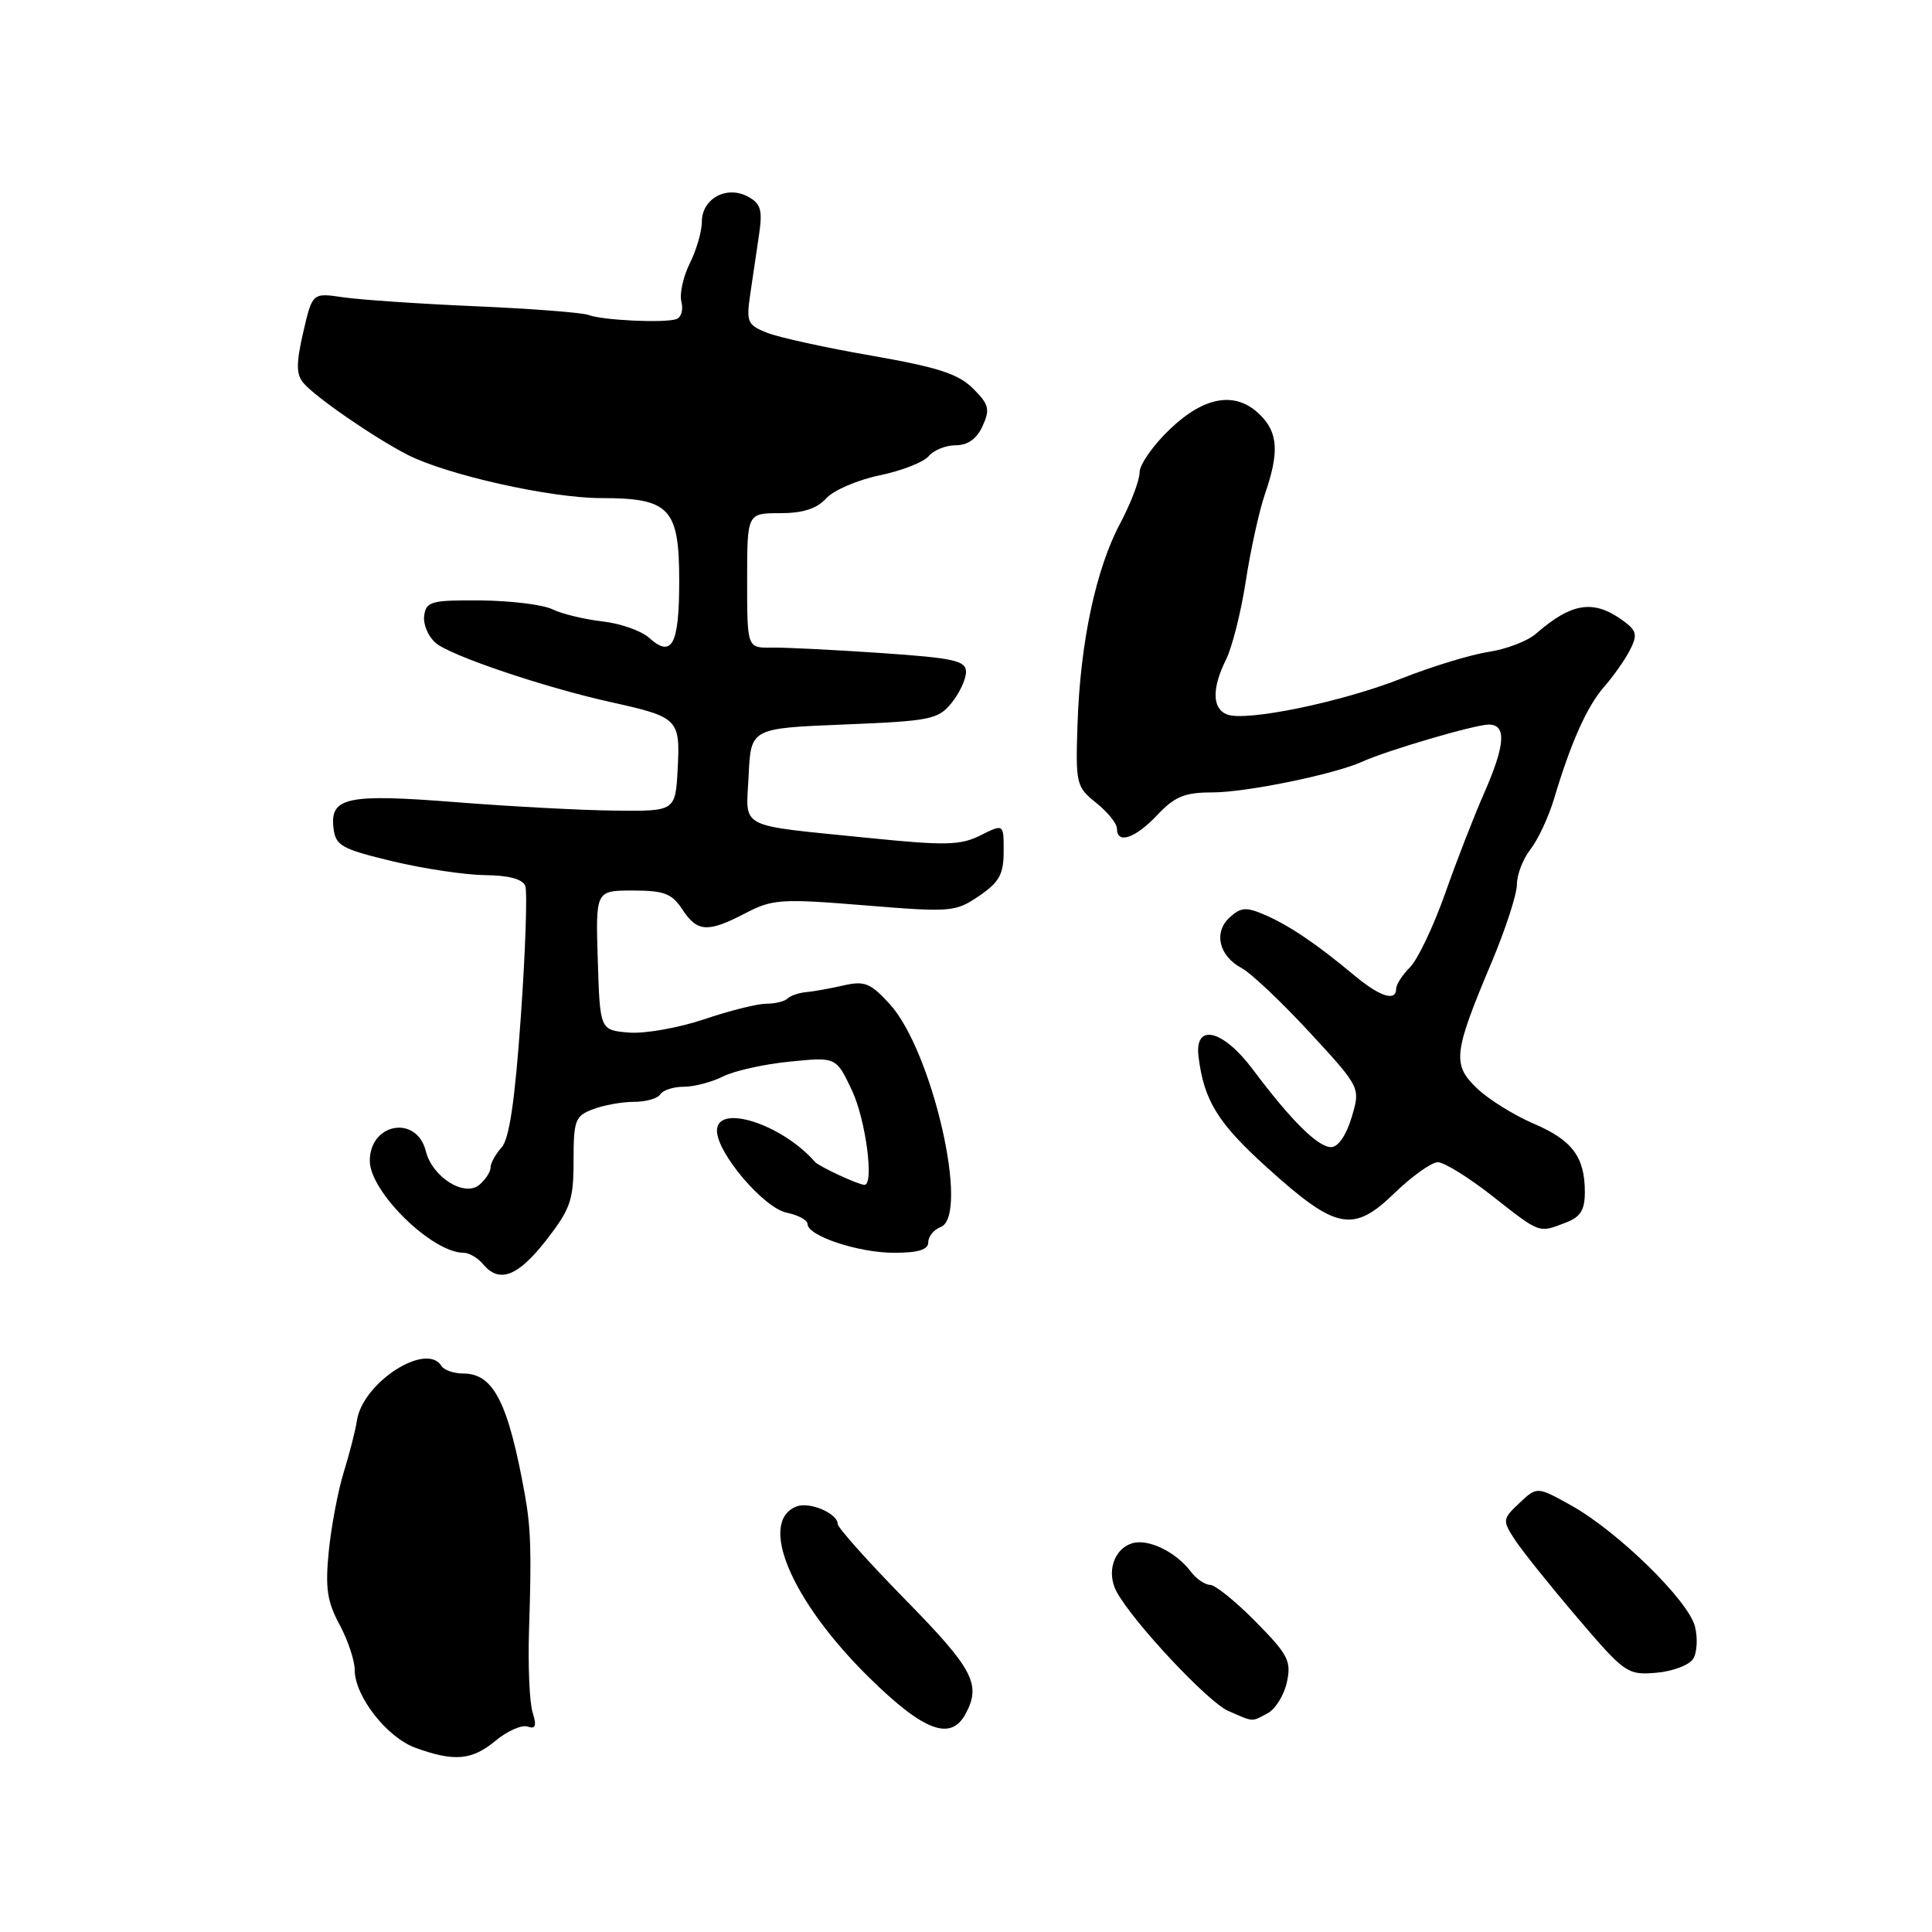 <?xml version="1.0" encoding="UTF-8" standalone="no"?>
<!DOCTYPE svg PUBLIC "-//W3C//DTD SVG 1.1//EN" "http://www.w3.org/Graphics/SVG/1.1/DTD/svg11.dtd" >
<svg xmlns="http://www.w3.org/2000/svg" xmlns:xlink="http://www.w3.org/1999/xlink" version="1.1" viewBox="0 0 256 256">
 <g >
 <path fill="currentColor"
d=" M 65.67 230.65 C 67.23 229.36 69.13 228.52 69.90 228.78 C 70.97 229.15 71.13 228.70 70.57 226.88 C 70.16 225.57 69.95 220.68 70.10 216.00 C 70.44 205.53 70.34 202.47 69.54 198.00 C 67.34 185.83 65.39 182.00 61.40 182.00 C 60.15 182.00 58.84 181.55 58.50 181.00 C 56.49 177.74 48.03 183.21 47.29 188.25 C 47.11 189.49 46.33 192.53 45.57 195.00 C 44.80 197.47 43.90 202.20 43.57 205.50 C 43.08 210.39 43.34 212.20 44.98 215.25 C 46.09 217.31 47.00 220.02 47.00 221.27 C 47.00 224.77 51.28 230.24 55.09 231.61 C 60.20 233.46 62.55 233.25 65.67 230.65 Z  M 127.96 227.07 C 130.04 223.19 128.95 221.13 120.00 212.00 C 115.05 206.95 111.00 202.42 111.00 201.94 C 111.00 200.54 107.29 198.95 105.56 199.61 C 100.39 201.60 104.83 212.11 115.13 222.25 C 122.41 229.41 125.99 230.76 127.96 227.07 Z  M 167.98 227.01 C 169.00 226.46 170.15 224.61 170.52 222.90 C 171.13 220.11 170.69 219.25 166.39 214.89 C 163.74 212.20 161.02 210.00 160.34 210.00 C 159.67 210.00 158.52 209.21 157.79 208.25 C 155.80 205.61 152.10 203.83 149.99 204.50 C 147.57 205.27 146.59 208.36 147.95 210.90 C 150.07 214.86 160.05 225.53 162.74 226.70 C 166.18 228.21 165.79 228.18 167.98 227.01 Z  M 224.35 219.81 C 224.87 218.99 224.98 217.05 224.59 215.52 C 223.73 212.09 214.40 202.95 208.23 199.50 C 203.67 196.96 203.67 196.96 201.34 199.15 C 199.10 201.26 199.07 201.46 200.66 203.92 C 201.57 205.34 205.28 209.98 208.91 214.24 C 215.29 221.73 215.63 221.97 219.45 221.65 C 221.62 221.47 223.82 220.64 224.35 219.81 Z  M 72.37 164.34 C 75.60 160.18 76.00 159.03 76.00 153.81 C 76.00 148.44 76.21 147.87 78.57 146.98 C 79.98 146.44 82.42 146.00 84.01 146.00 C 85.59 146.00 87.16 145.55 87.50 145.00 C 87.84 144.45 89.24 144.00 90.61 144.00 C 91.98 144.00 94.31 143.39 95.80 142.64 C 97.28 141.89 101.27 141.00 104.65 140.67 C 110.80 140.05 110.80 140.05 112.90 144.51 C 114.72 148.38 115.85 157.00 114.55 157.00 C 113.77 157.00 108.53 154.57 108.00 153.97 C 103.60 148.93 95.00 146.18 95.00 149.82 C 95.00 152.78 101.20 160.07 104.25 160.69 C 105.76 161.00 107.00 161.67 107.00 162.18 C 107.00 163.76 113.72 166.00 118.47 166.00 C 121.68 166.00 123.00 165.59 123.00 164.61 C 123.00 163.84 123.74 162.93 124.64 162.59 C 128.54 161.09 123.55 139.24 117.89 133.04 C 115.34 130.25 114.56 129.94 111.74 130.58 C 109.96 130.99 107.72 131.39 106.77 131.47 C 105.82 131.56 104.73 131.94 104.35 132.31 C 103.98 132.69 102.70 133.00 101.53 133.00 C 100.35 133.00 96.64 133.93 93.27 135.07 C 89.91 136.20 85.44 136.99 83.33 136.82 C 79.50 136.50 79.50 136.50 79.21 127.25 C 78.92 118.00 78.92 118.00 83.85 118.00 C 87.99 118.00 89.03 118.39 90.41 120.50 C 92.39 123.52 93.78 123.61 98.78 121.00 C 102.35 119.14 103.49 119.06 114.55 119.96 C 126.04 120.90 126.59 120.85 129.73 118.72 C 132.41 116.89 132.99 115.85 132.99 112.83 C 133.00 109.15 133.00 109.15 129.92 110.69 C 127.26 112.02 125.29 112.06 115.17 111.04 C 97.40 109.23 98.86 109.99 99.20 102.72 C 99.50 96.50 99.50 96.50 111.84 96.00 C 123.30 95.54 124.32 95.33 126.09 93.14 C 127.14 91.84 128.00 90.00 128.00 89.04 C 128.00 87.54 126.48 87.20 116.75 86.53 C 110.56 86.11 104.04 85.78 102.25 85.81 C 99.00 85.86 99.00 85.86 99.00 76.93 C 99.00 68.00 99.00 68.00 103.35 68.00 C 106.38 68.00 108.22 67.41 109.46 66.05 C 110.43 64.97 113.61 63.60 116.53 62.99 C 119.46 62.39 122.39 61.24 123.05 60.45 C 123.71 59.65 125.32 59.00 126.64 59.00 C 128.24 59.00 129.43 58.15 130.20 56.45 C 131.21 54.24 131.05 53.59 128.93 51.48 C 126.99 49.54 124.26 48.66 115.50 47.13 C 109.45 46.08 103.22 44.72 101.66 44.10 C 99.04 43.07 98.87 42.68 99.41 38.99 C 99.74 36.80 100.26 33.23 100.58 31.08 C 101.06 27.79 100.81 26.97 99.08 26.04 C 96.27 24.54 93.00 26.33 93.00 29.38 C 93.00 30.65 92.28 33.14 91.40 34.90 C 90.52 36.67 90.02 38.96 90.29 39.99 C 90.56 41.03 90.27 42.05 89.64 42.28 C 88.10 42.83 79.86 42.45 78.00 41.74 C 77.17 41.42 70.42 40.90 63.00 40.58 C 55.58 40.26 47.68 39.72 45.45 39.39 C 41.39 38.79 41.39 38.79 40.18 44.03 C 39.24 48.11 39.24 49.58 40.18 50.72 C 41.73 52.58 49.48 57.93 54.00 60.26 C 59.19 62.92 72.94 66.00 79.66 66.00 C 88.75 66.00 90.00 67.33 90.00 77.00 C 90.00 85.43 89.04 87.25 86.01 84.51 C 84.99 83.59 82.21 82.61 79.83 82.34 C 77.45 82.07 74.47 81.35 73.21 80.74 C 71.96 80.12 67.68 79.60 63.71 79.56 C 57.17 79.51 56.47 79.69 56.21 81.56 C 56.04 82.69 56.72 84.31 57.71 85.18 C 59.65 86.87 72.15 91.09 81.00 93.05 C 89.86 95.01 90.14 95.28 89.80 101.81 C 89.50 107.50 89.50 107.50 81.50 107.41 C 77.10 107.37 67.65 106.86 60.50 106.30 C 46.00 105.15 43.70 105.63 44.19 109.72 C 44.47 112.06 45.23 112.49 52.00 114.12 C 56.12 115.11 61.65 115.93 64.28 115.96 C 67.41 115.99 69.25 116.48 69.60 117.39 C 69.89 118.16 69.63 125.90 69.02 134.61 C 68.24 145.80 67.49 150.91 66.46 152.05 C 65.66 152.93 65.00 154.13 65.00 154.71 C 65.00 155.28 64.33 156.31 63.51 157.00 C 61.52 158.65 57.28 155.97 56.42 152.52 C 55.21 147.70 49.00 148.79 49.00 153.82 C 49.00 157.92 57.26 166.00 61.43 166.00 C 62.16 166.00 63.32 166.68 64.00 167.50 C 66.15 170.09 68.61 169.16 72.37 164.34 Z  M 207.43 162.02 C 209.42 161.27 210.00 160.36 210.00 157.96 C 210.00 153.29 208.33 151.07 203.18 148.87 C 200.61 147.77 197.25 145.68 195.72 144.22 C 192.40 141.06 192.58 139.53 197.63 127.55 C 199.48 123.16 201.00 118.49 201.00 117.19 C 201.00 115.88 201.81 113.79 202.80 112.53 C 203.79 111.27 205.19 108.27 205.91 105.87 C 208.16 98.35 210.29 93.59 212.56 91.00 C 213.77 89.62 215.30 87.45 215.96 86.17 C 216.97 84.20 216.87 83.62 215.33 82.44 C 211.28 79.37 208.36 79.75 203.50 83.99 C 202.40 84.95 199.58 86.03 197.24 86.38 C 194.90 86.74 189.73 88.31 185.74 89.89 C 177.83 93.02 165.12 95.65 162.59 94.67 C 160.61 93.91 160.56 91.19 162.47 87.37 C 163.27 85.75 164.45 81.07 165.08 76.96 C 165.71 72.86 166.85 67.68 167.61 65.47 C 169.51 59.96 169.36 57.36 167.00 55.00 C 163.80 51.80 159.67 52.44 155.04 56.85 C 152.82 58.96 151.00 61.55 151.00 62.60 C 151.00 63.66 149.84 66.69 148.43 69.35 C 145.21 75.39 143.14 85.11 142.78 95.88 C 142.51 103.88 142.60 104.26 145.25 106.38 C 146.76 107.59 148.00 109.12 148.00 109.79 C 148.00 111.91 150.41 111.10 153.34 108.00 C 155.66 105.54 156.97 105.00 160.63 105.00 C 165.11 105.00 176.78 102.61 180.50 100.93 C 183.85 99.41 195.39 96.03 197.25 96.01 C 199.65 96.00 199.47 98.69 196.64 105.13 C 195.34 108.08 193.01 114.06 191.48 118.41 C 189.94 122.76 187.85 127.15 186.84 128.16 C 185.83 129.17 185.00 130.45 185.00 131.00 C 185.00 132.76 182.86 132.08 179.46 129.25 C 174.47 125.08 170.84 122.63 167.61 121.23 C 165.14 120.16 164.43 120.21 162.96 121.54 C 160.77 123.52 161.50 126.67 164.53 128.28 C 165.78 128.95 169.83 132.79 173.54 136.80 C 180.28 144.11 180.28 144.11 179.10 148.05 C 178.39 150.42 177.31 152.00 176.38 152.00 C 174.63 152.00 171.07 148.47 166.00 141.70 C 162.03 136.40 158.26 135.50 158.81 140.00 C 159.53 145.85 161.36 148.81 167.95 154.76 C 177.04 162.97 179.30 163.42 184.79 158.08 C 187.11 155.84 189.69 154.00 190.52 154.00 C 191.35 154.00 194.62 156.02 197.77 158.50 C 204.12 163.49 203.85 163.39 207.43 162.02 Z "/>
</g>
</svg>